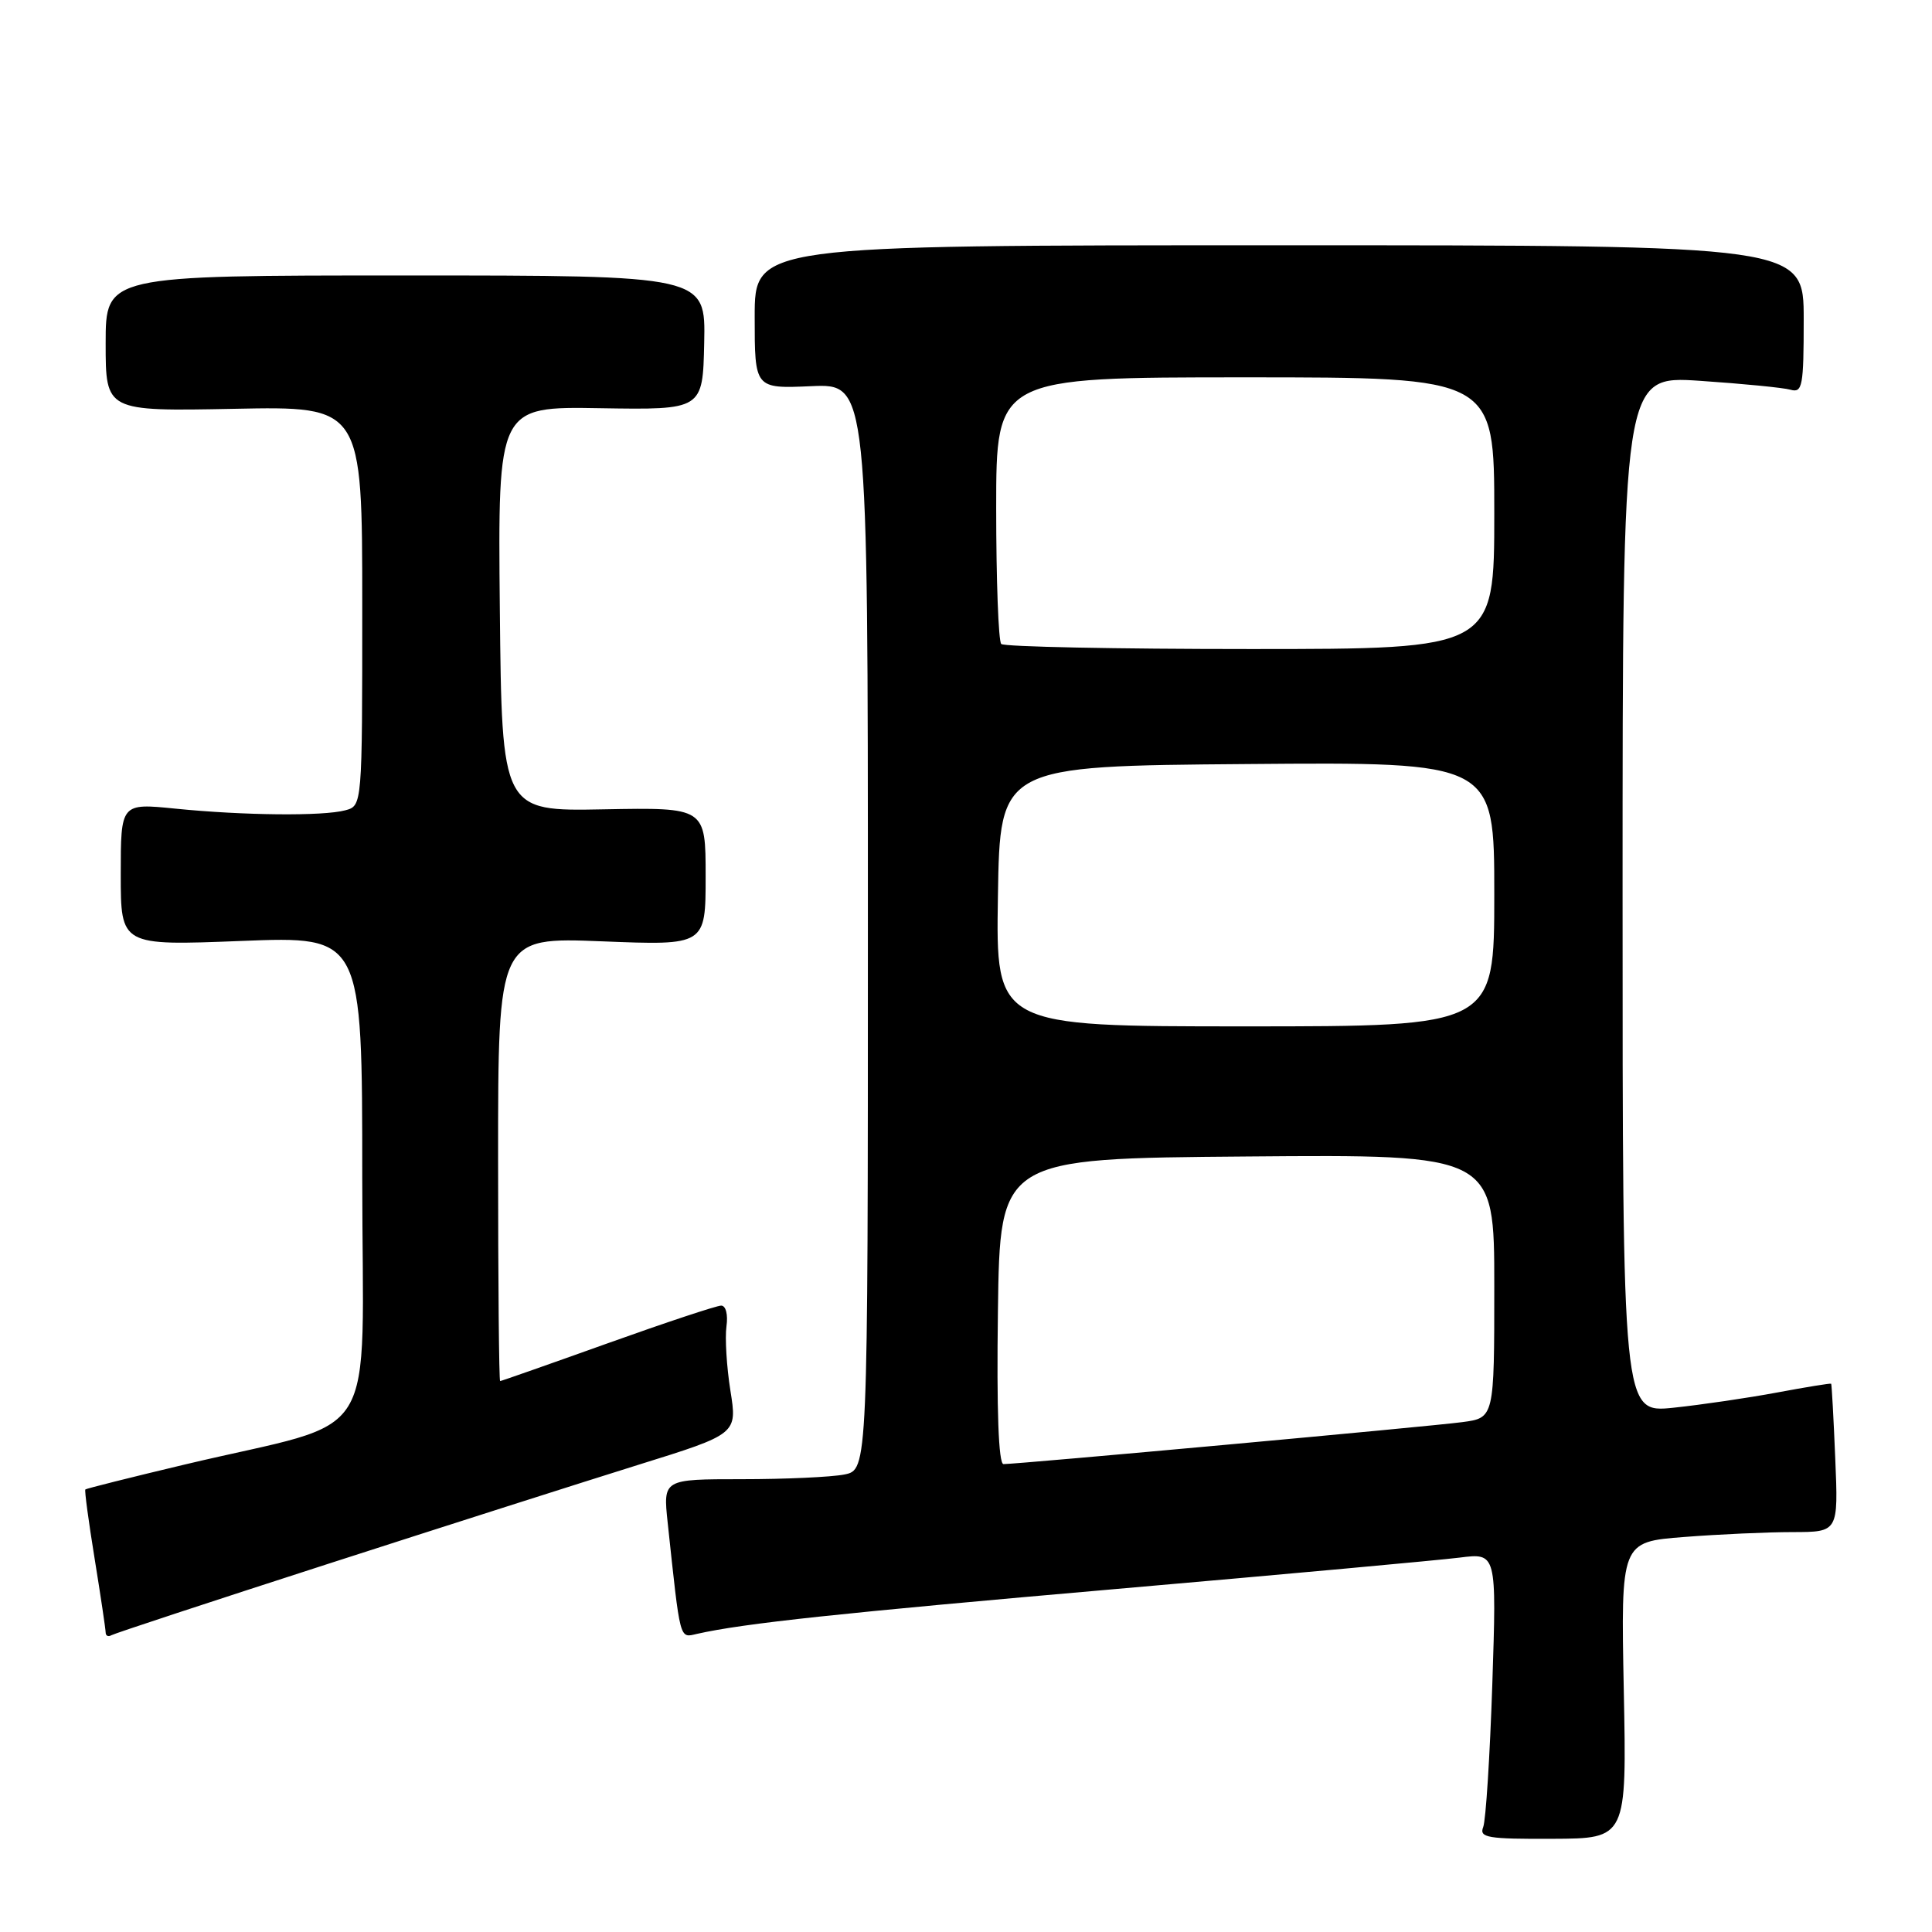 <?xml version="1.0" encoding="UTF-8" standalone="no"?>
<!DOCTYPE svg PUBLIC "-//W3C//DTD SVG 1.1//EN" "http://www.w3.org/Graphics/SVG/1.1/DTD/svg11.dtd" >
<svg xmlns="http://www.w3.org/2000/svg" xmlns:xlink="http://www.w3.org/1999/xlink" version="1.1" viewBox="0 0 256 256">
 <g >
 <path fill="currentColor"
d=" M 215.16 223.96 C 214.77 204.31 214.77 204.31 223.14 203.66 C 227.74 203.30 234.22 203.01 237.55 203.01 C 243.59 203.00 243.59 203.00 243.18 193.25 C 242.96 187.89 242.71 183.43 242.64 183.35 C 242.56 183.27 239.35 183.79 235.50 184.51 C 231.65 185.23 225.46 186.14 221.75 186.53 C 215.00 187.23 215.00 187.23 215.00 118.51 C 215.00 49.78 215.00 49.78 225.25 50.46 C 230.89 50.84 236.29 51.37 237.25 51.64 C 238.83 52.09 239.00 51.19 239.00 42.32 C 239.00 32.50 239.00 32.50 169.50 32.50 C 100.00 32.50 100.00 32.50 100.00 42.00 C 100.00 51.50 100.00 51.50 107.50 51.17 C 115.00 50.84 115.00 50.84 115.00 122.80 C 115.00 194.75 115.00 194.75 111.88 195.38 C 110.16 195.72 104.05 196.00 98.30 196.00 C 87.86 196.00 87.86 196.00 88.47 201.75 C 90.17 217.63 90.01 217.03 92.34 216.50 C 98.53 215.10 111.19 213.75 148.00 210.54 C 170.28 208.60 190.71 206.73 193.41 206.39 C 198.31 205.77 198.31 205.77 197.74 223.13 C 197.42 232.69 196.88 241.22 196.53 242.10 C 195.98 243.50 197.11 243.69 205.72 243.65 C 215.55 243.61 215.55 243.61 215.16 223.96 Z  M 43.50 207.21 C 58.90 202.24 77.39 196.34 84.60 194.09 C 97.70 190.01 97.70 190.01 96.78 184.25 C 96.28 181.09 96.05 177.26 96.26 175.75 C 96.48 174.19 96.18 173.00 95.56 173.00 C 94.96 173.00 88.18 175.25 80.50 178.00 C 72.82 180.75 66.41 183.00 66.27 183.00 C 66.12 183.00 66.00 169.77 66.00 153.59 C 66.00 124.19 66.00 124.19 79.75 124.73 C 93.50 125.28 93.50 125.28 93.50 116.13 C 93.50 106.99 93.50 106.99 80.00 107.24 C 66.50 107.50 66.50 107.50 66.23 80.68 C 65.97 53.86 65.97 53.86 79.54 54.09 C 93.12 54.31 93.12 54.31 93.31 45.41 C 93.50 36.50 93.50 36.50 53.75 36.50 C 14.00 36.50 14.00 36.50 14.00 45.50 C 14.00 54.50 14.00 54.50 31.00 54.17 C 48.00 53.83 48.00 53.83 48.00 80.30 C 48.00 106.77 48.00 106.77 45.75 107.37 C 42.80 108.16 32.32 108.06 23.25 107.15 C 16.00 106.42 16.00 106.42 16.00 115.87 C 16.00 125.31 16.00 125.31 32.00 124.68 C 48.00 124.05 48.00 124.05 48.00 156.00 C 48.00 192.44 50.87 187.78 24.51 194.05 C 17.37 195.75 11.43 197.24 11.31 197.36 C 11.18 197.48 11.74 201.61 12.54 206.54 C 13.34 211.47 13.99 215.86 14.00 216.31 C 14.00 216.75 14.34 216.92 14.75 216.68 C 15.16 216.44 28.10 212.18 43.50 207.21 Z  M 132.23 173.75 C 132.50 153.50 132.50 153.50 165.25 153.24 C 198.00 152.97 198.00 152.97 198.00 170.43 C 198.00 187.88 198.00 187.88 193.75 188.44 C 189.53 189.01 134.89 194.00 132.97 194.00 C 132.31 194.00 132.05 186.85 132.23 173.75 Z  M 132.23 118.75 C 132.50 101.50 132.50 101.50 165.25 101.24 C 198.00 100.97 198.00 100.97 198.00 118.49 C 198.00 136.00 198.00 136.00 164.98 136.00 C 131.95 136.00 131.95 136.00 132.23 118.75 Z  M 132.67 85.33 C 132.30 84.97 132.00 76.87 132.00 67.33 C 132.00 50.00 132.00 50.00 165.00 50.00 C 198.00 50.00 198.00 50.00 198.00 68.00 C 198.00 86.00 198.00 86.00 165.67 86.00 C 147.88 86.00 133.03 85.70 132.67 85.33 Z "/>
</g>
</svg>